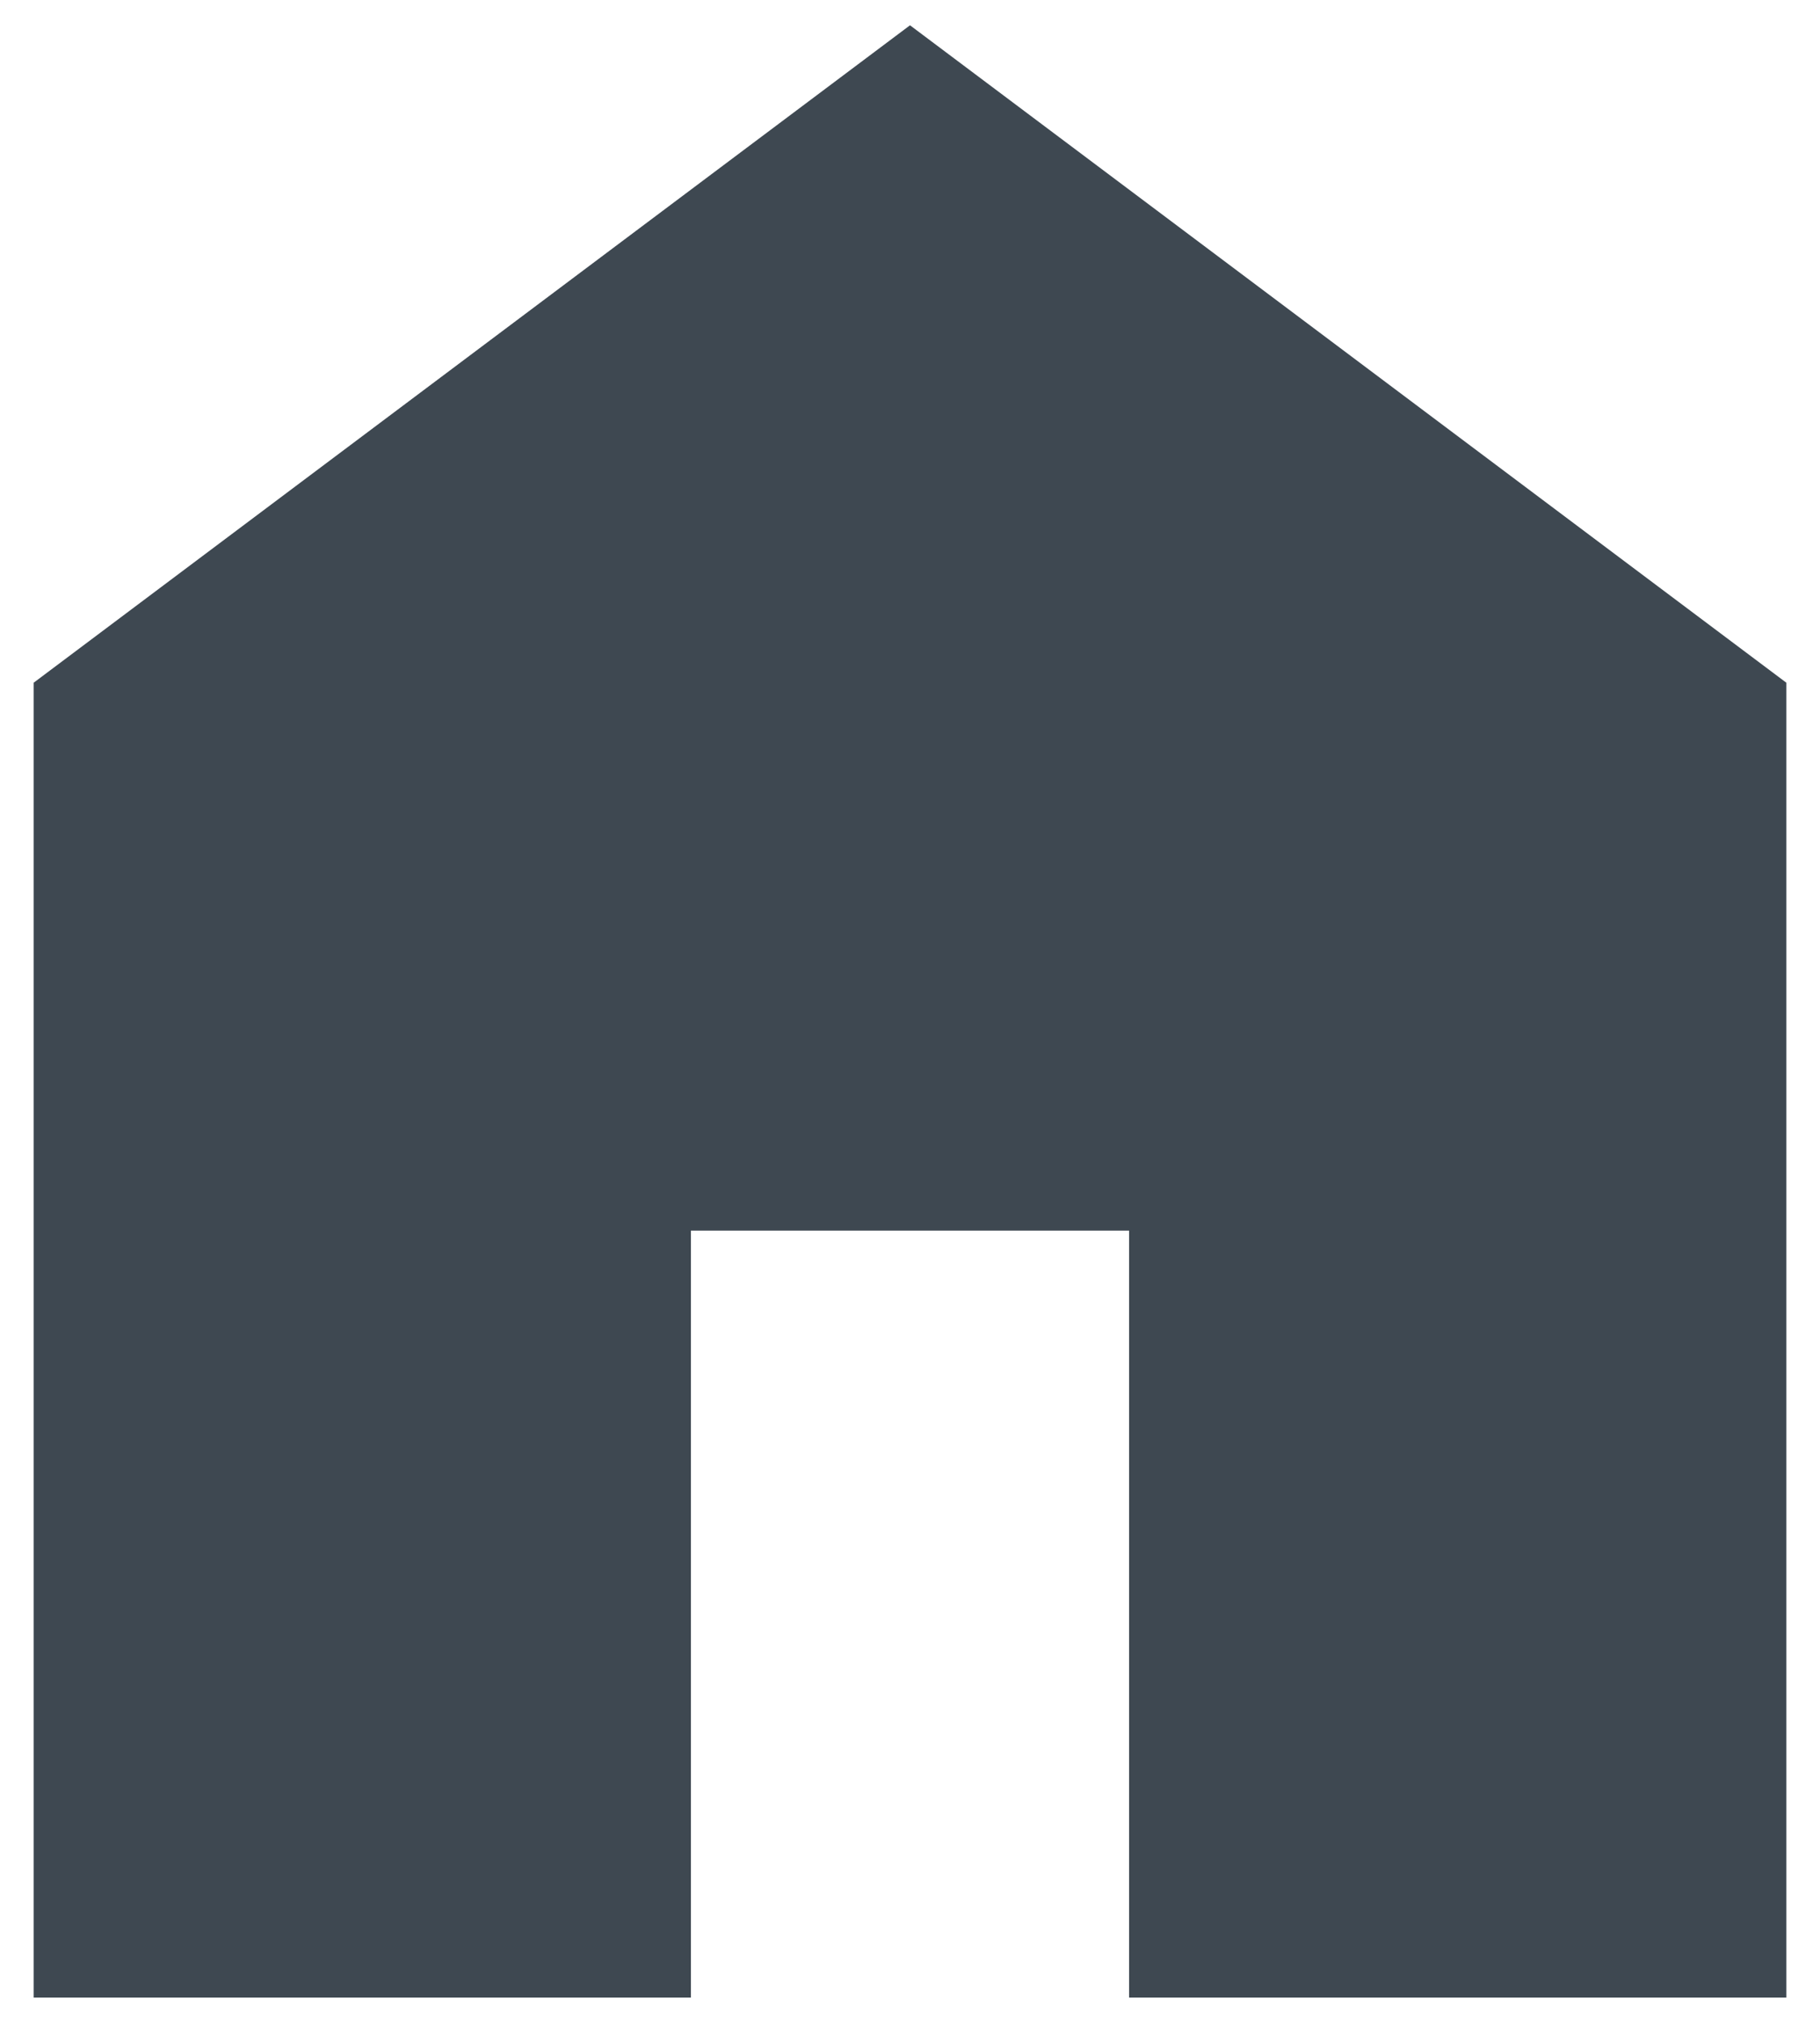 <svg width="18" height="20" viewBox="0 0 18 20" fill="none" xmlns="http://www.w3.org/2000/svg">
<path d="M0.333 19.75V6.75L9 0.25L17.667 6.75V19.75H11.167V12.167H6.833V19.75H0.333Z" fill="#3E4851"/>
</svg>
